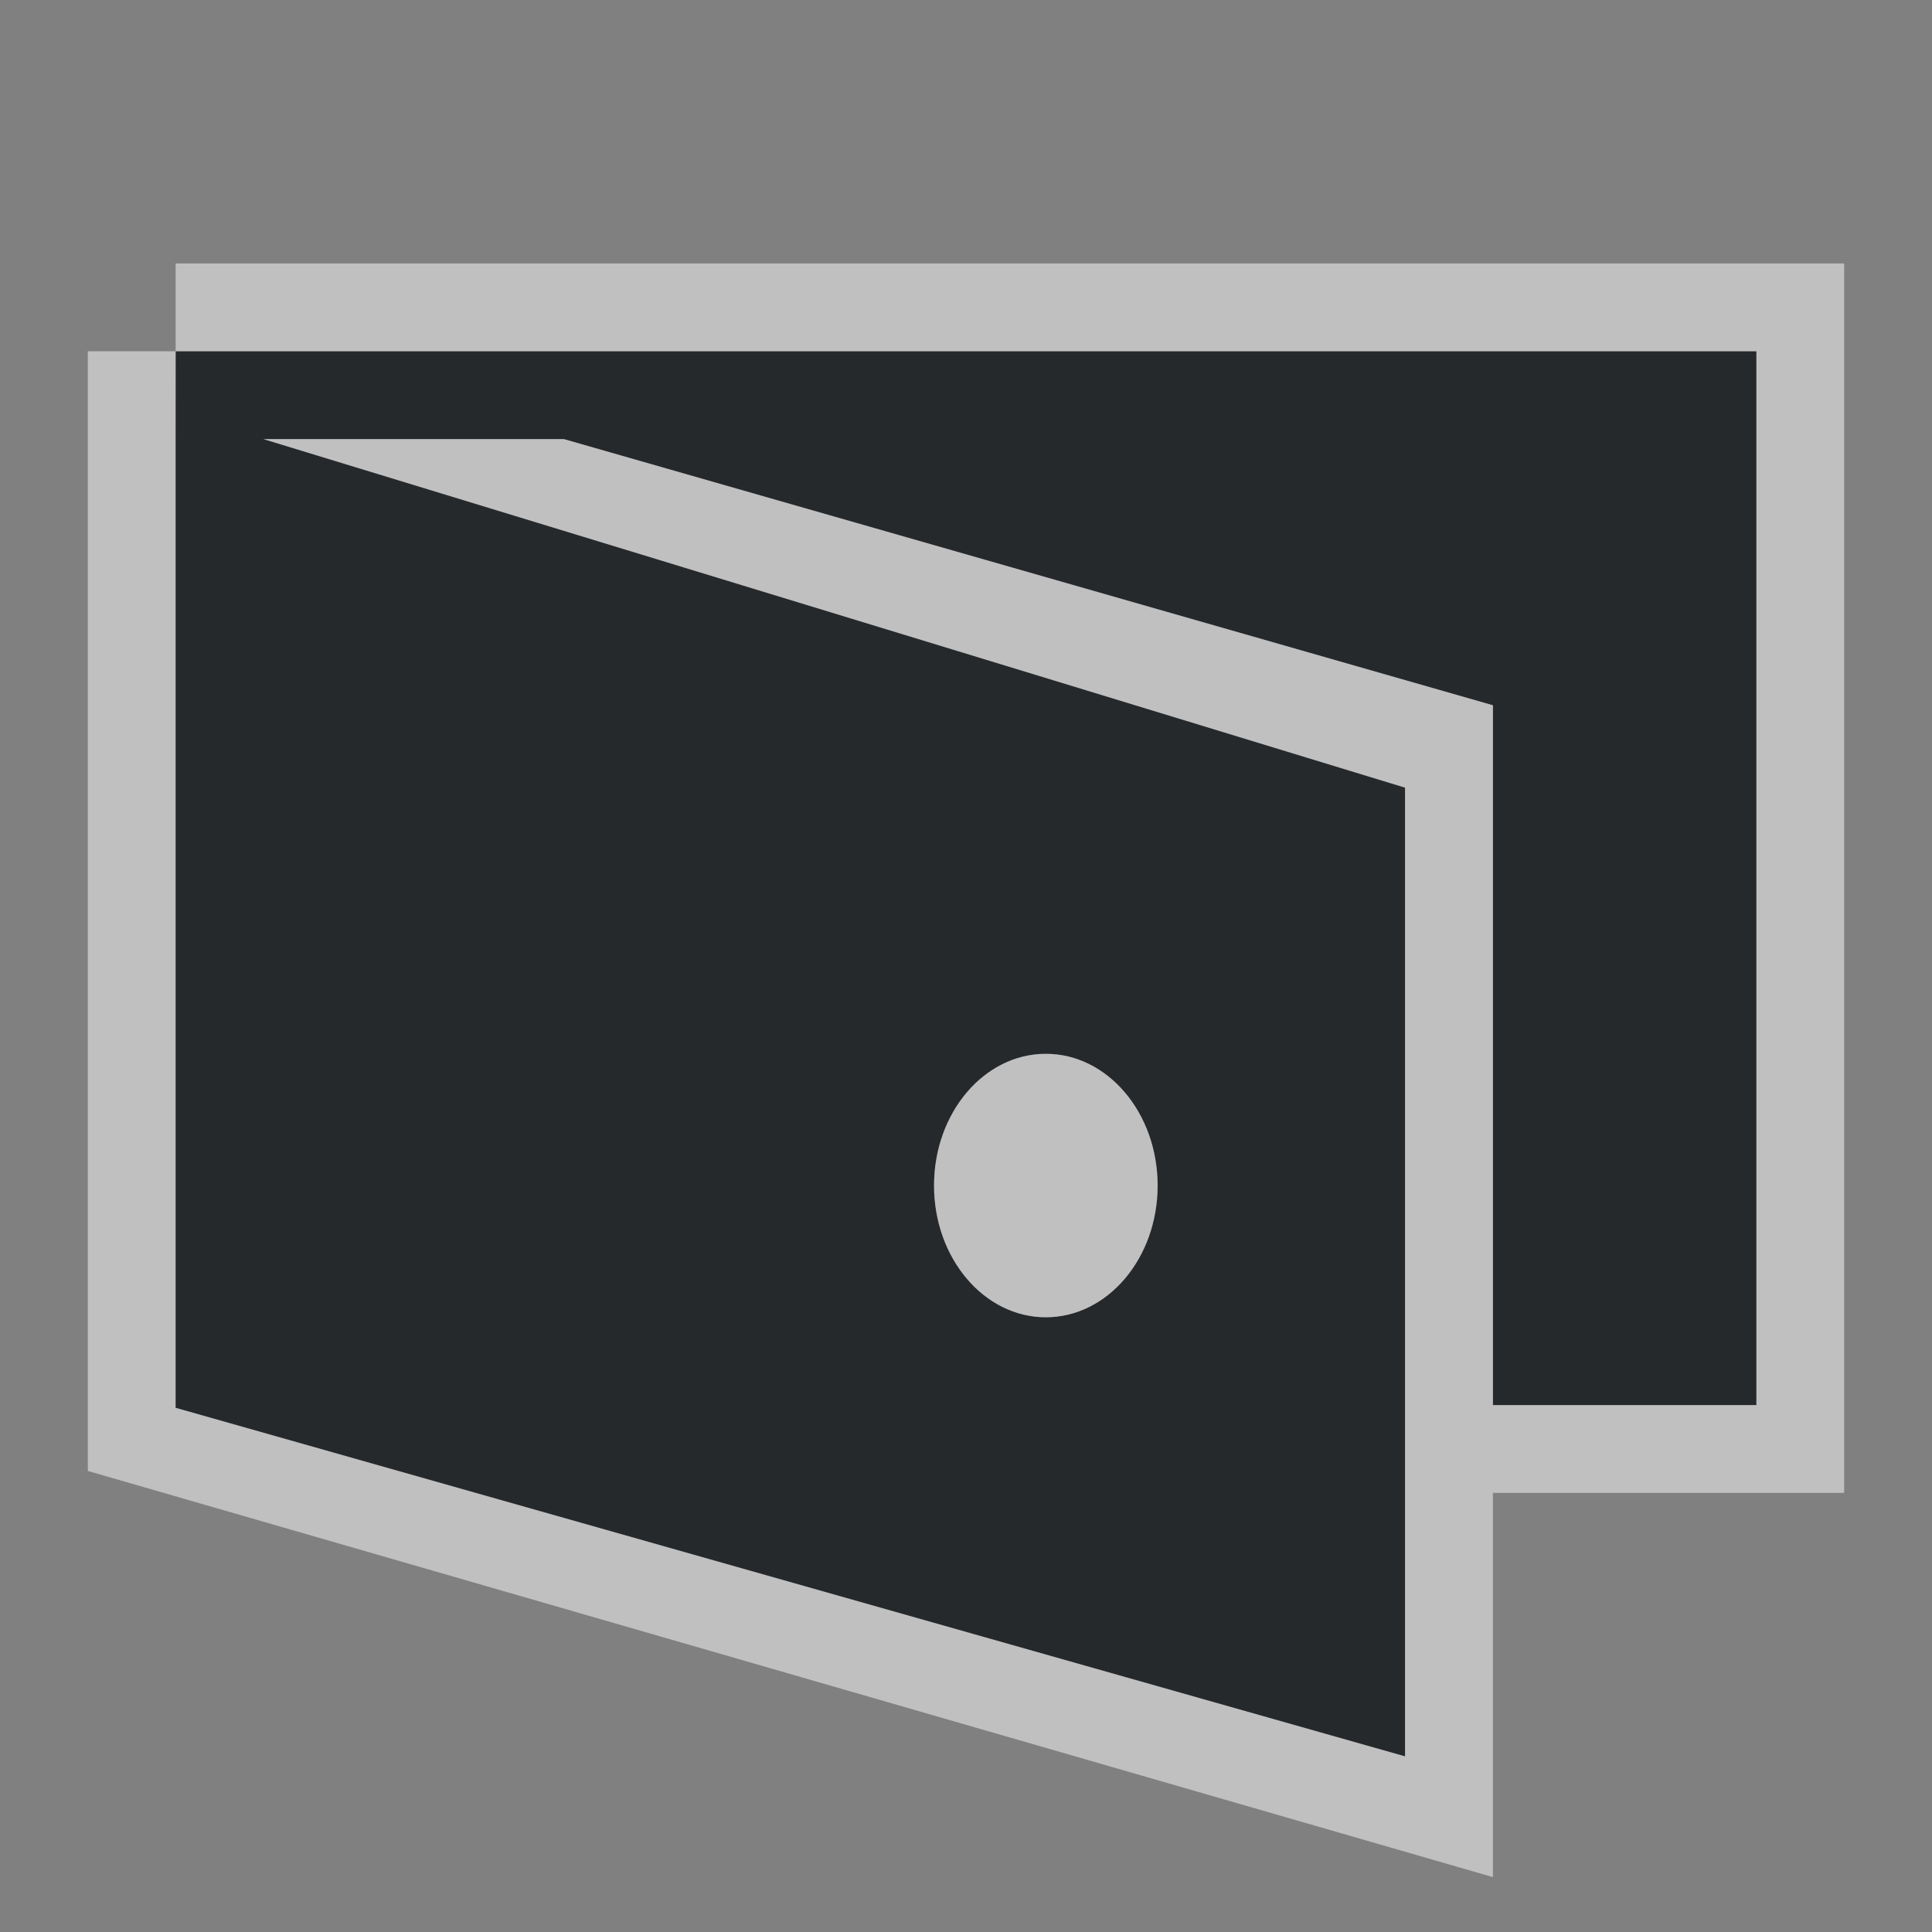 <?xml version="1.0" encoding="UTF-8"?>
<svg id="b" width="22" height="22" version="1.1" xmlns="http://www.w3.org/2000/svg" xmlns:cc="http://creativecommons.org/ns#" xmlns:dc="http://purl.org/dc/elements/1.1/" xmlns:rdf="http://www.w3.org/1999/02/22-rdf-syntax-ns#">
	<rect width="100%" height="100%" fill="#808080" stroke="none"/>
	<defs id="e">
		<style id="current-color-scheme" type="text/css">.ColorScheme-Text {color:#090d11;}.ColorScheme-Background{color:#ffffff;}</style>
	</defs>
	<path id="c" class="ColorScheme-Text" d="m2 4v12.031l14 3.969v-11.031l-13-3.969h3.421l10.58 3.031v7.969h3v-12h-17zm9.909 8c0.703 0 1.273 0.672 1.273 1.5s-0.57 1.5-1.273 1.5-1.273-0.672-1.273-1.5 0.57-1.5 1.273-1.5z" style="fill-opacity:.75;fill:currentColor"/>
	<path id="a" class="ColorScheme-Background" d="m2 4h-1v12.75l16 4.625v-4.375h4v-14h-19zh18v12h-3v-7.969l-10.58-3.031h-3.421l13 3.969v11.031l-14-3.969v-11.031zm9.909 8c-0.703 0-1.273 0.672-1.273 1.5s0.57 1.5 1.273 1.5 1.273-0.672 1.273-1.5-0.57-1.5-1.273-1.5z" style="fill-opacity:.5;fill:currentColor"/>
</svg>
